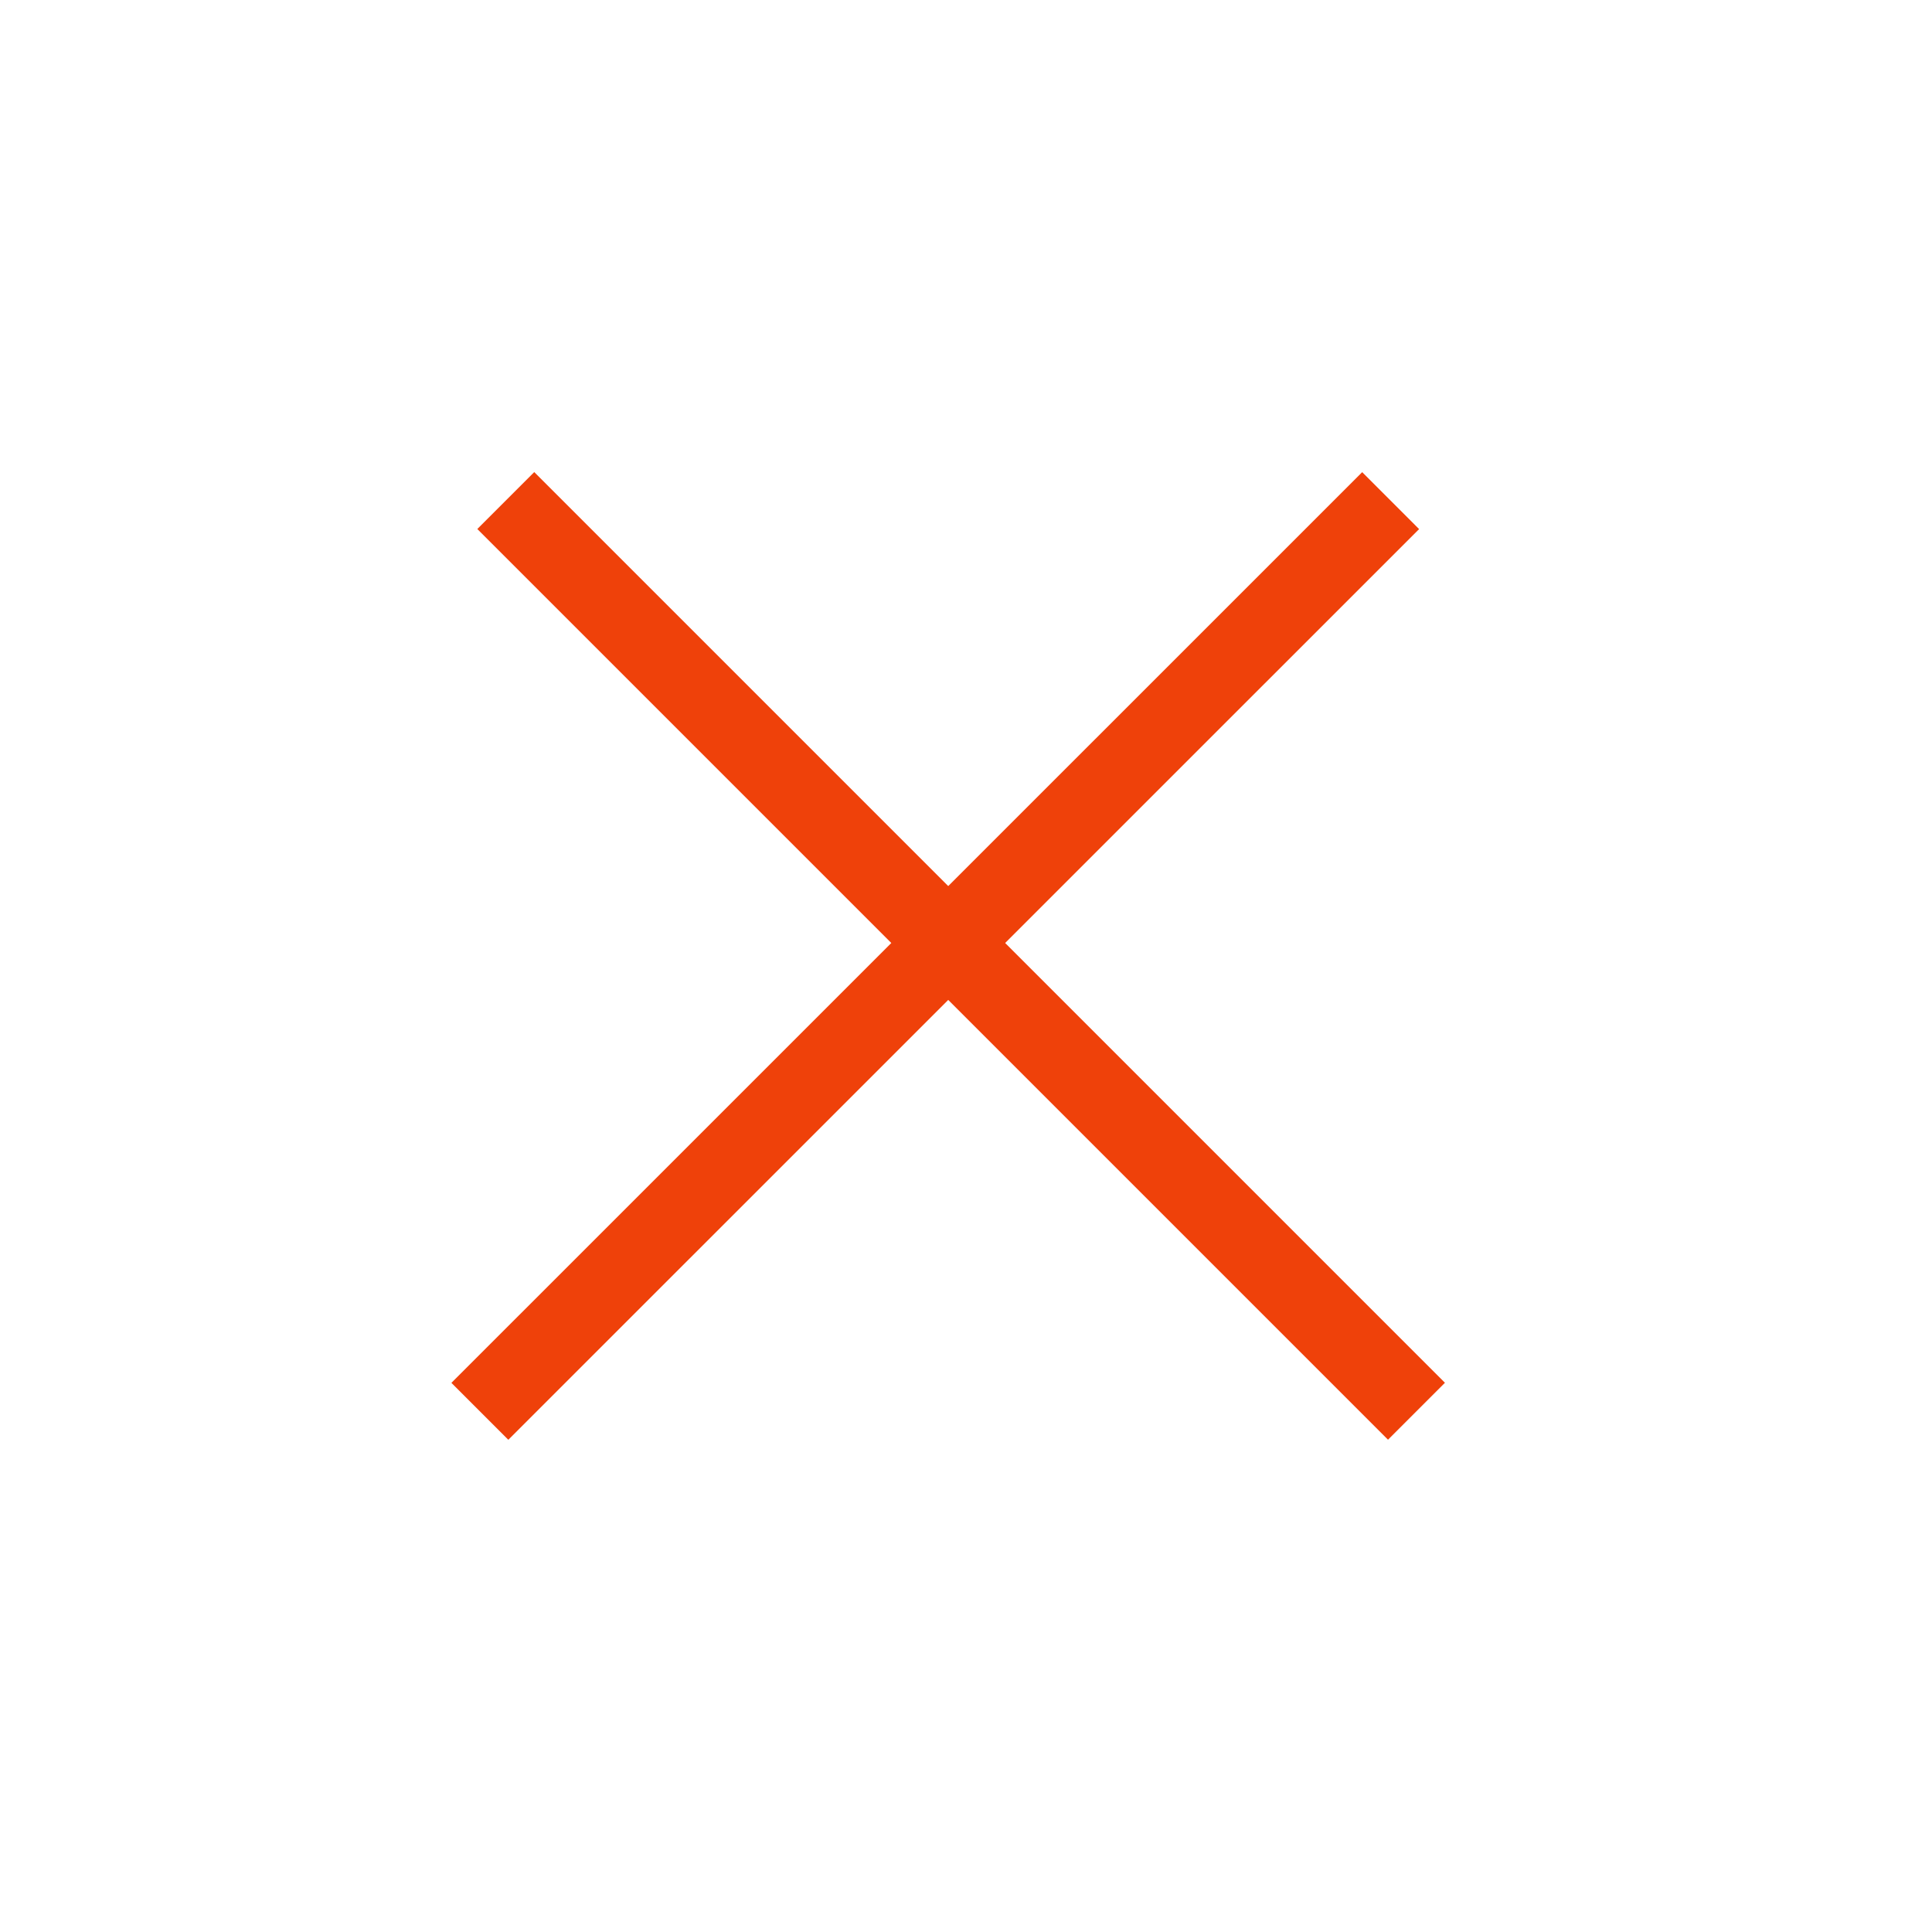 <svg width="24" height="24" viewBox="0 0 24 24" fill="none" xmlns="http://www.w3.org/2000/svg">
<line x1="17.275" y1="6.219" x2="5.961" y2="17.532" stroke="#EF410A"/>
<line x1="17.596" y1="17.531" x2="6.283" y2="6.218" stroke="#EF410A"/>
</svg>
